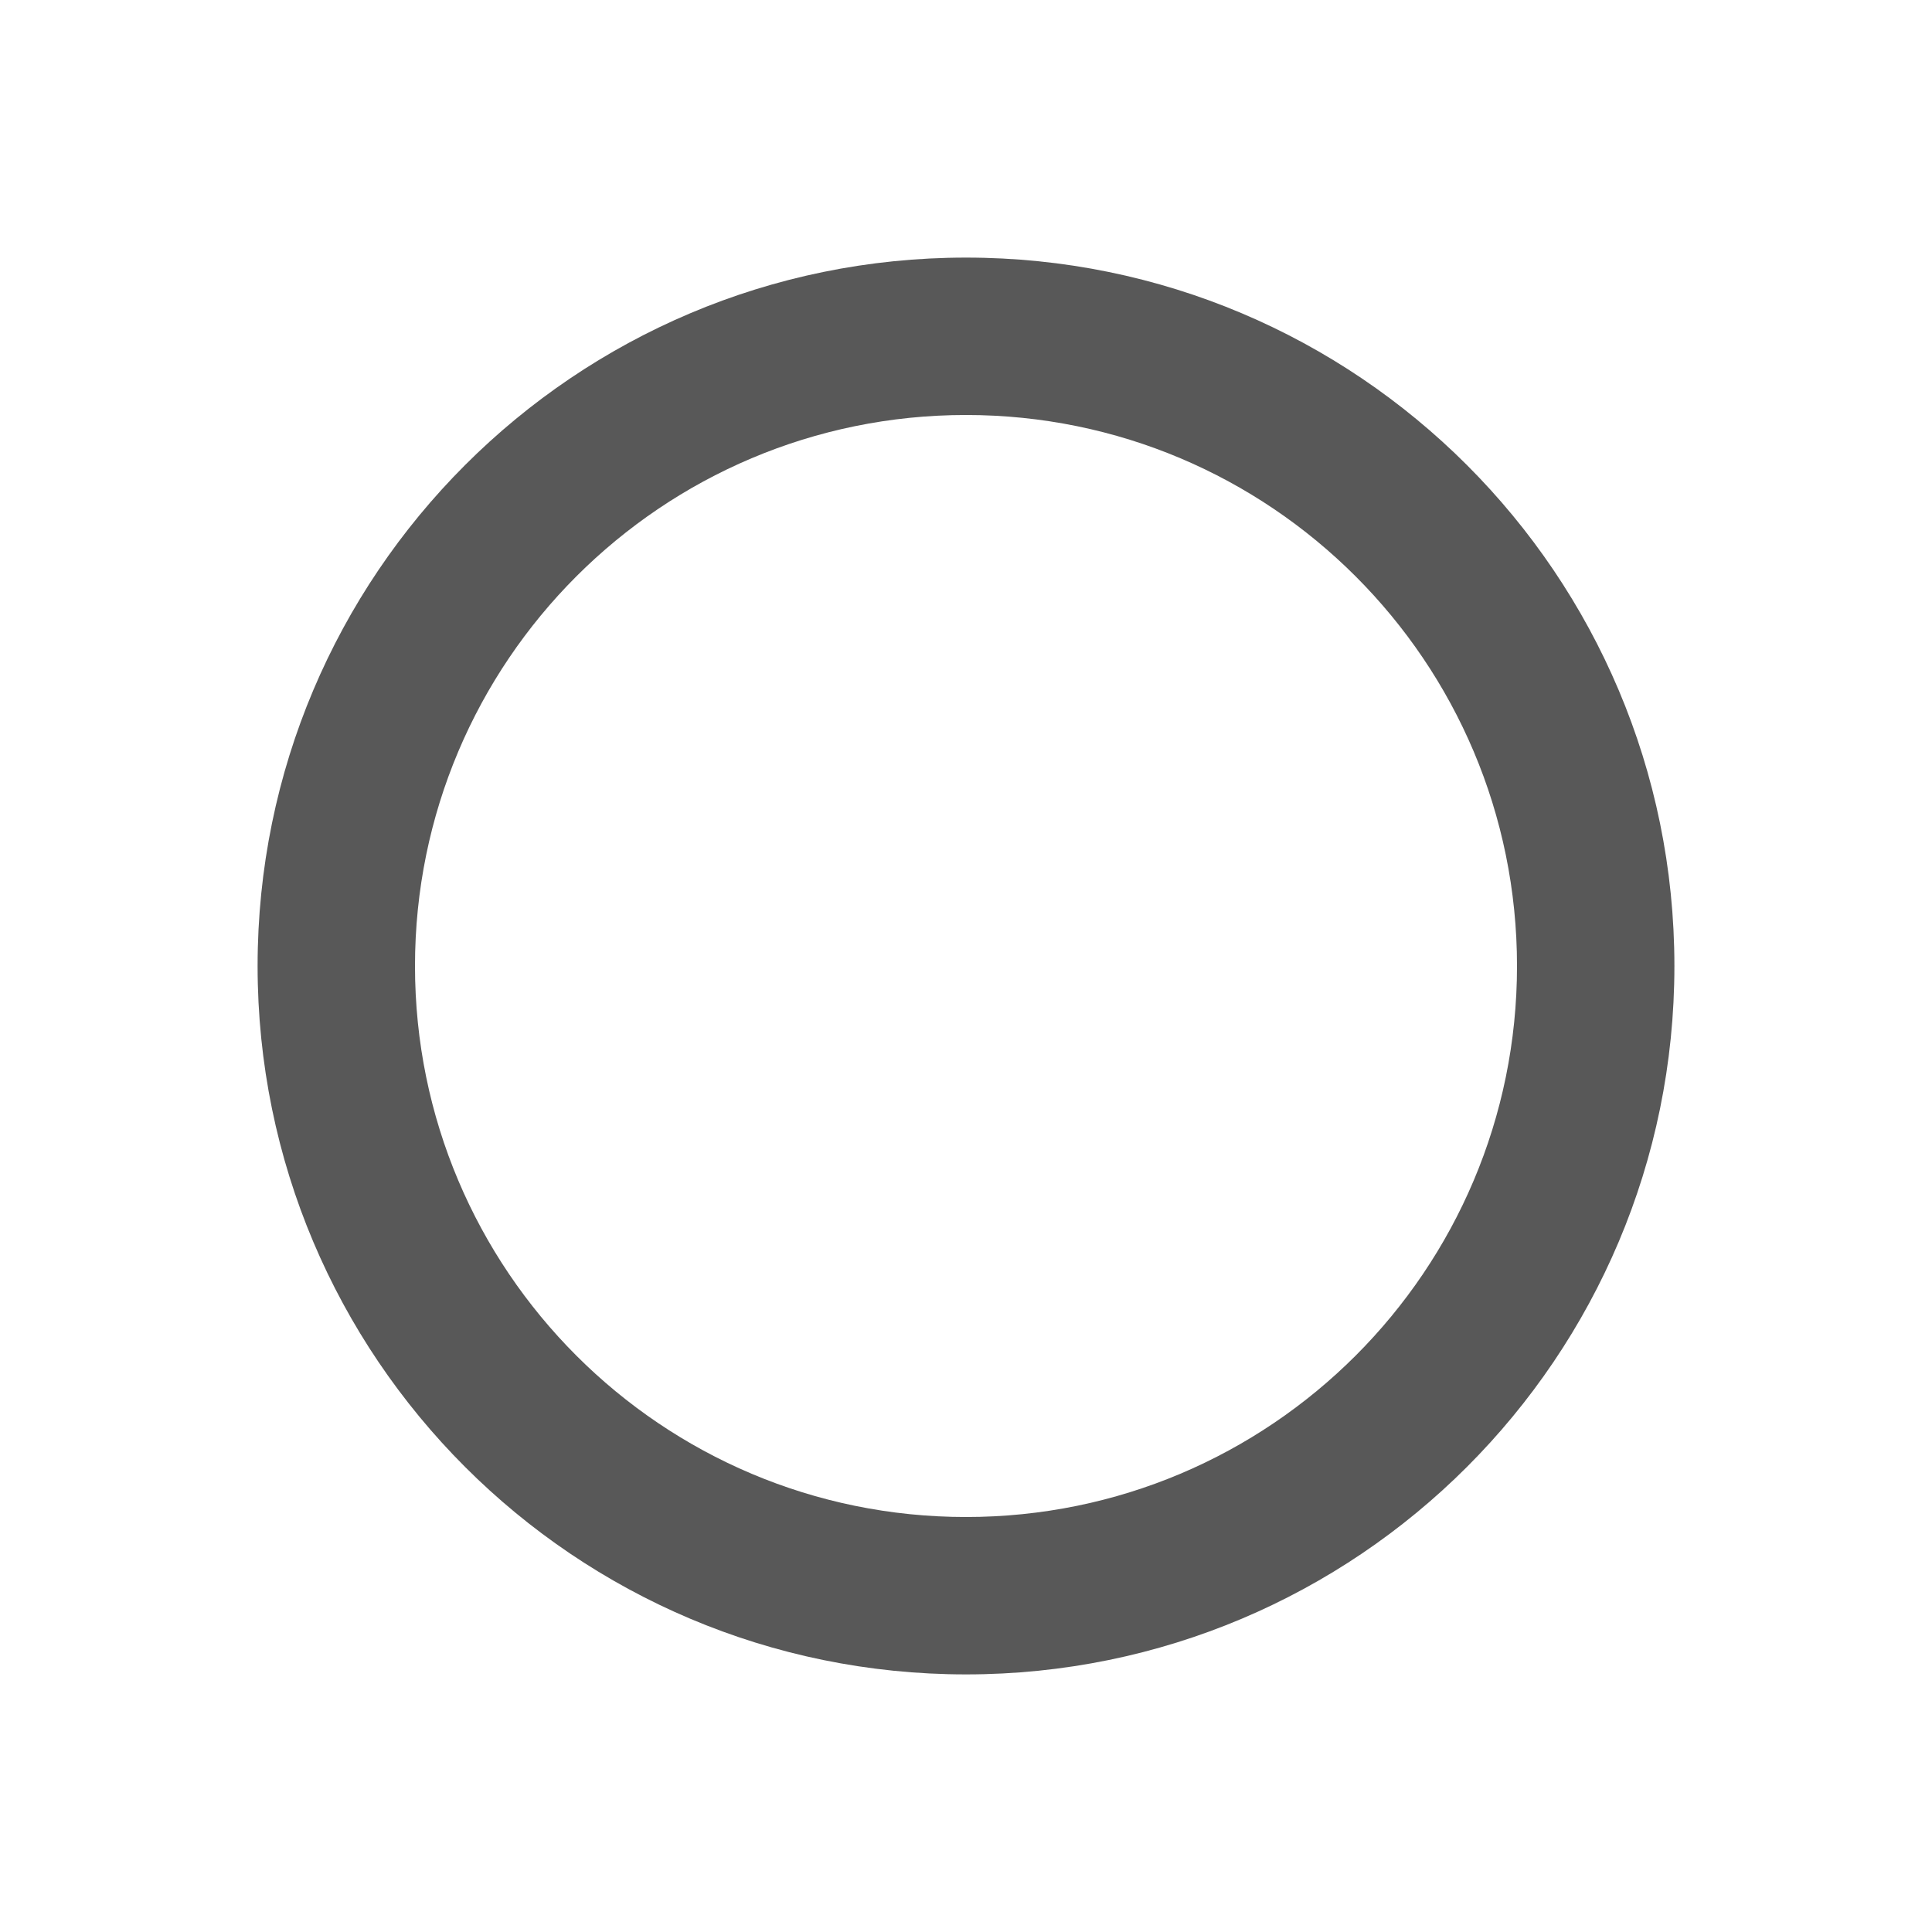 <svg xmlns="http://www.w3.org/2000/svg" viewBox="0 0 15 15" height="15" width="15"><title>circle-stroked_11.svg</title><rect fill="none" x="0" y="0" width="15" height="15"></rect><path fill="#585858" transform="translate(2 2)" d="M5.5,0C8.538,0,11,2.462,11,5.5S8.538,11,5.5,11S0,8.538,0,5.5
	S2.462,0,5.5,0z M5.5,1.222c-2.363,0-4.278,1.915-4.278,4.278S3.137,9.778,5.5,9.778S9.778,7.863,9.778,5.5
	S7.863,1.222,5.5,1.222z"></path></svg>